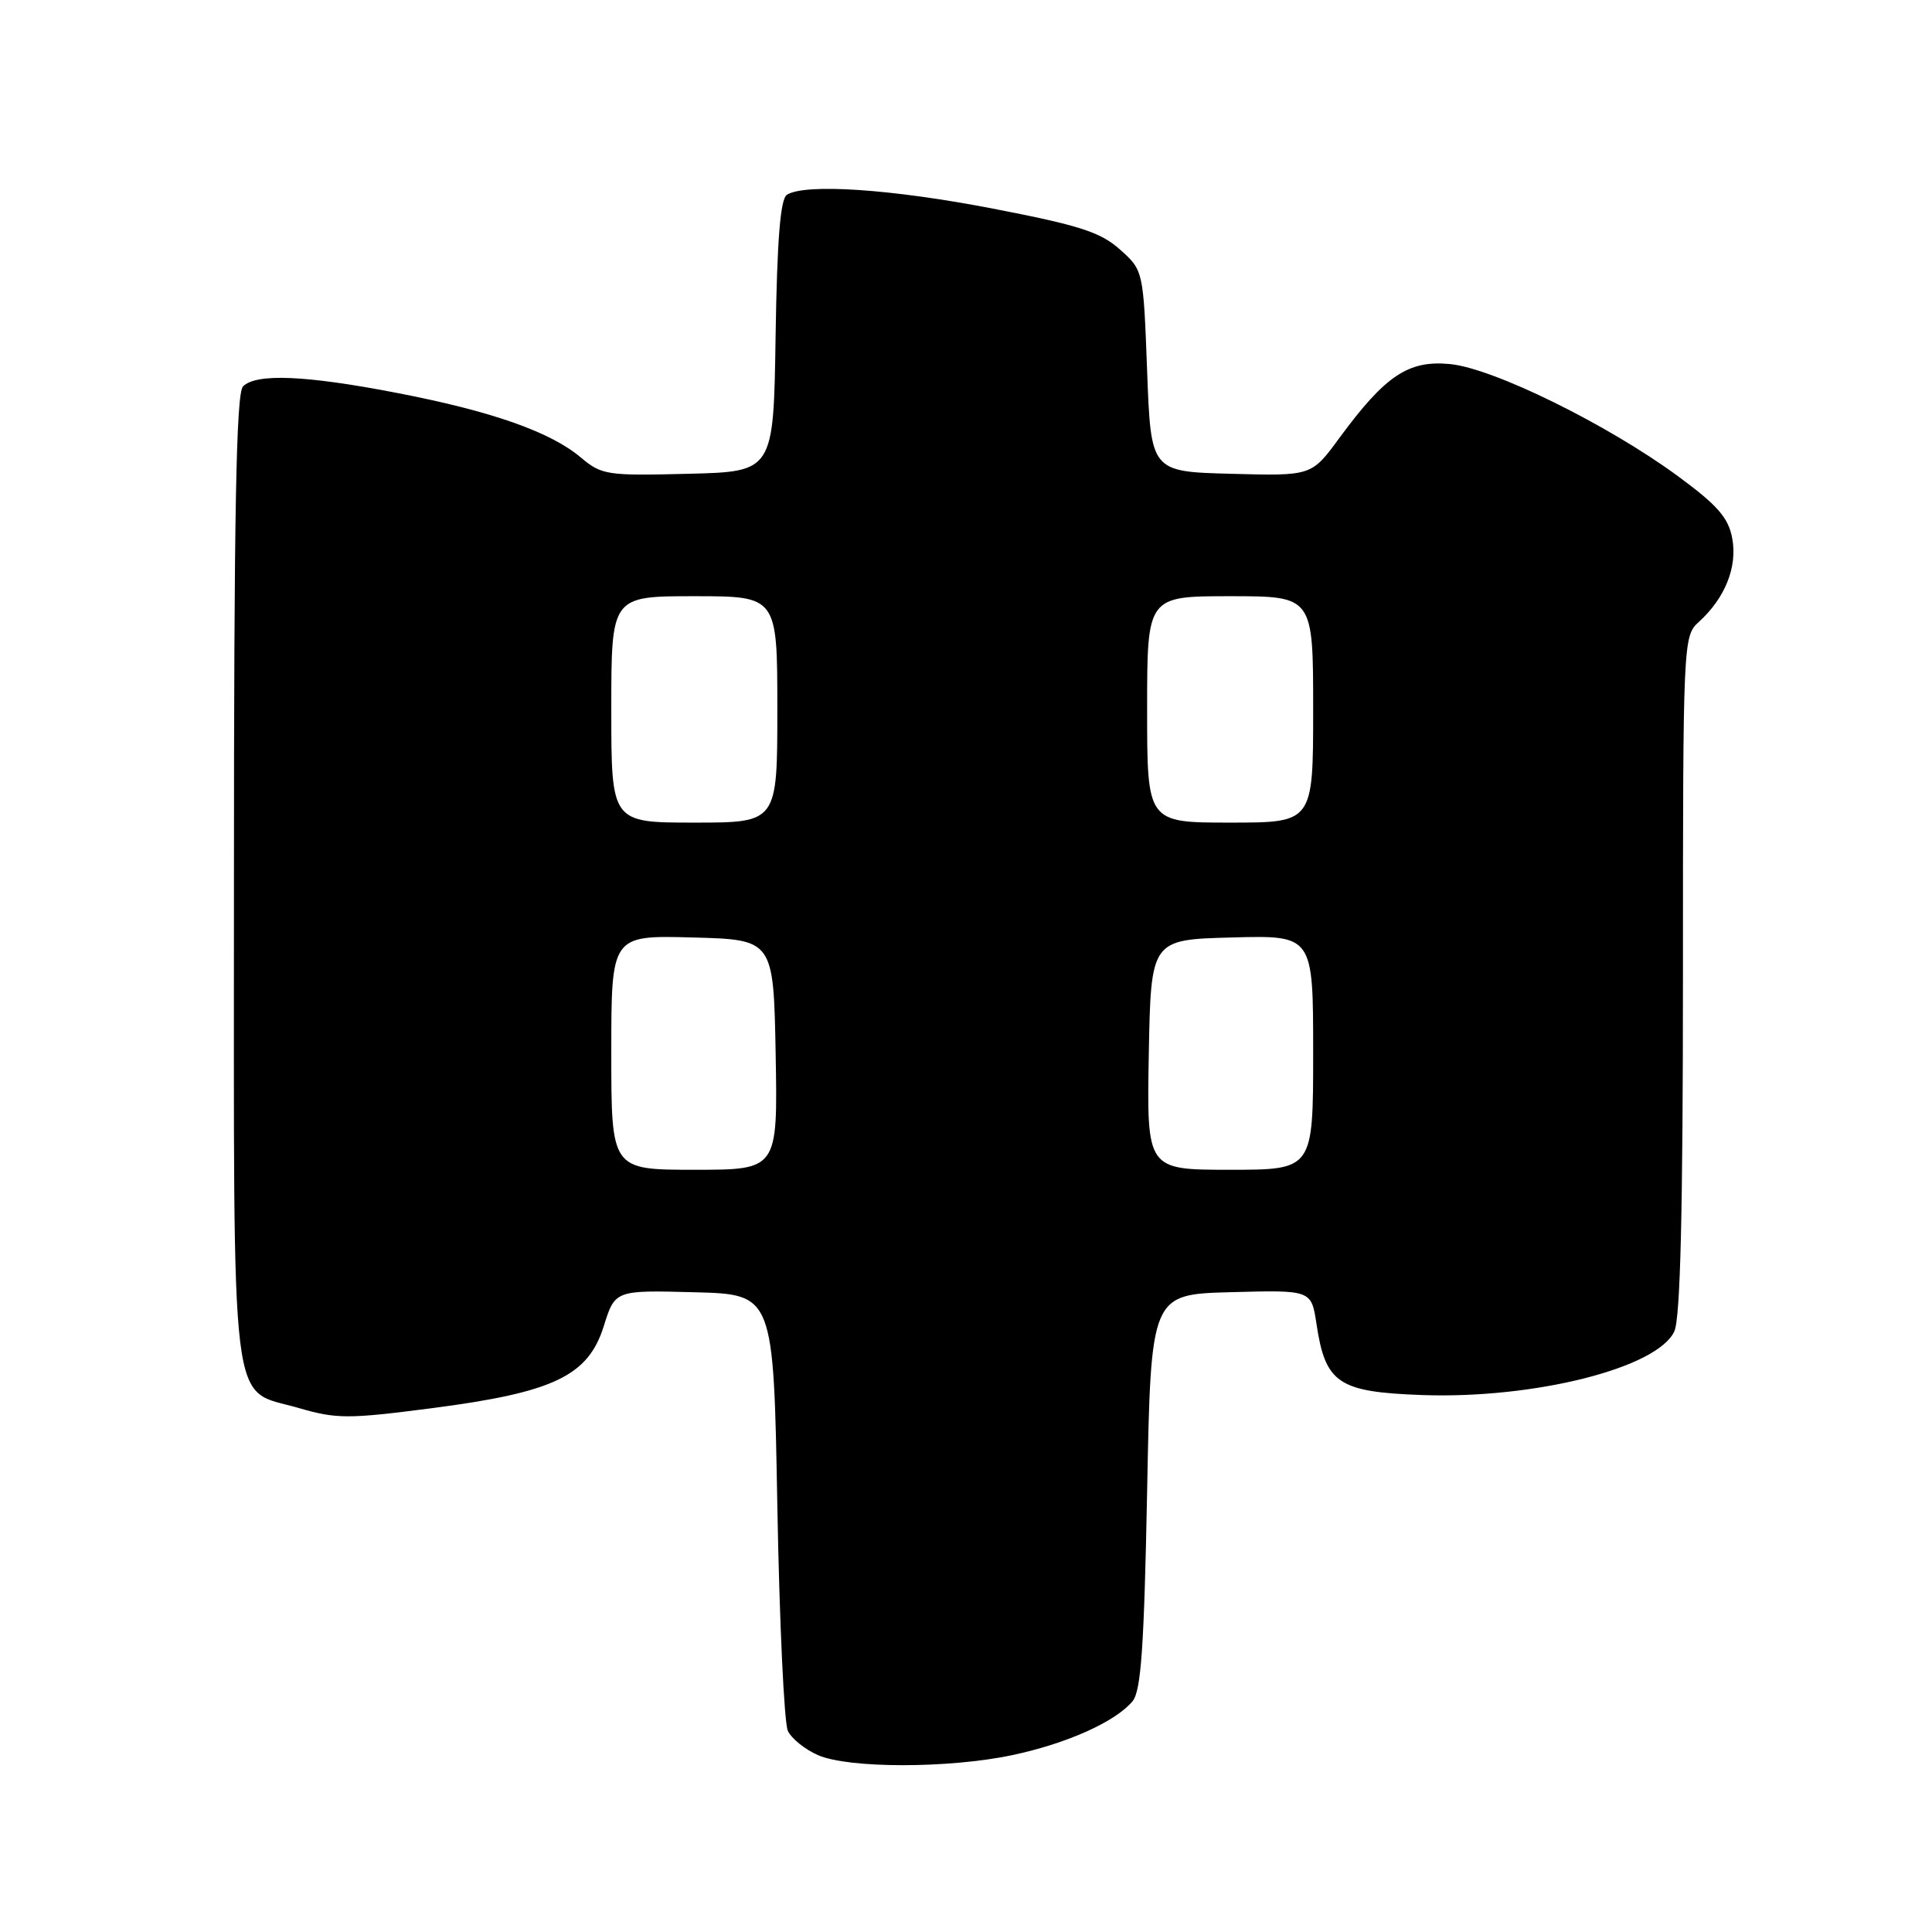 <?xml version="1.0" encoding="UTF-8" standalone="no"?>
<!DOCTYPE svg PUBLIC "-//W3C//DTD SVG 1.1//EN" "http://www.w3.org/Graphics/SVG/1.1/DTD/svg11.dtd" >
<svg xmlns="http://www.w3.org/2000/svg" xmlns:xlink="http://www.w3.org/1999/xlink" version="1.1" viewBox="0 0 256 256">
 <g >
 <path fill="currentColor"
d=" M 134.14 232.56 C 141.37 231.03 147.81 228.14 150.07 225.42 C 151.20 224.06 151.60 218.23 152.00 197.60 C 152.50 171.50 152.50 171.50 163.13 171.22 C 173.76 170.93 173.76 170.93 174.44 175.42 C 175.62 183.30 177.32 184.45 188.43 184.85 C 203.31 185.38 219.65 181.26 221.86 176.40 C 222.66 174.66 223.00 160.41 223.00 129.11 C 223.00 84.85 223.03 84.29 225.10 82.41 C 228.59 79.25 230.24 75.11 229.53 71.33 C 229.02 68.59 227.59 66.96 222.33 63.09 C 212.97 56.22 197.86 48.79 192.13 48.24 C 186.60 47.71 183.56 49.75 177.44 58.08 C 173.78 63.07 173.78 63.07 163.14 62.78 C 152.50 62.50 152.50 62.50 152.00 49.16 C 151.50 35.83 151.50 35.83 148.40 33.06 C 145.81 30.75 143.03 29.86 131.60 27.65 C 118.14 25.04 106.69 24.28 104.27 25.81 C 103.40 26.37 102.97 31.71 102.77 44.54 C 102.50 62.50 102.50 62.50 91.18 62.78 C 80.42 63.05 79.73 62.95 76.95 60.61 C 72.91 57.21 65.13 54.48 52.57 52.06 C 40.47 49.72 33.95 49.45 32.20 51.20 C 31.29 52.11 31.00 67.97 31.00 116.48 C 31.00 189.24 30.34 183.88 39.59 186.57 C 44.60 188.03 46.13 188.03 57.24 186.59 C 73.36 184.50 77.93 182.32 80.00 175.73 C 81.50 170.95 81.50 170.95 92.00 171.23 C 102.50 171.50 102.50 171.50 103.00 199.50 C 103.28 214.90 103.90 228.34 104.40 229.36 C 104.89 230.38 106.69 231.83 108.40 232.57 C 112.47 234.34 125.75 234.34 134.14 232.56 Z  M 81.00 139.47 C 81.00 123.93 81.00 123.93 91.75 124.22 C 102.50 124.50 102.50 124.50 102.78 139.75 C 103.05 155.00 103.05 155.00 92.03 155.00 C 81.00 155.00 81.00 155.00 81.00 139.47 Z  M 152.22 139.75 C 152.50 124.50 152.50 124.50 163.25 124.22 C 174.00 123.93 174.00 123.93 174.00 139.47 C 174.00 155.00 174.00 155.00 162.97 155.00 C 151.95 155.00 151.95 155.00 152.22 139.75 Z  M 81.00 94.00 C 81.00 79.00 81.00 79.00 92.00 79.00 C 103.00 79.00 103.00 79.00 103.00 94.00 C 103.00 109.00 103.00 109.00 92.00 109.00 C 81.00 109.00 81.00 109.00 81.00 94.00 Z  M 152.00 94.00 C 152.00 79.00 152.00 79.00 163.00 79.00 C 174.00 79.00 174.00 79.00 174.00 94.00 C 174.00 109.00 174.00 109.00 163.00 109.00 C 152.00 109.00 152.00 109.00 152.00 94.00 Z "/>
</g>
</svg>